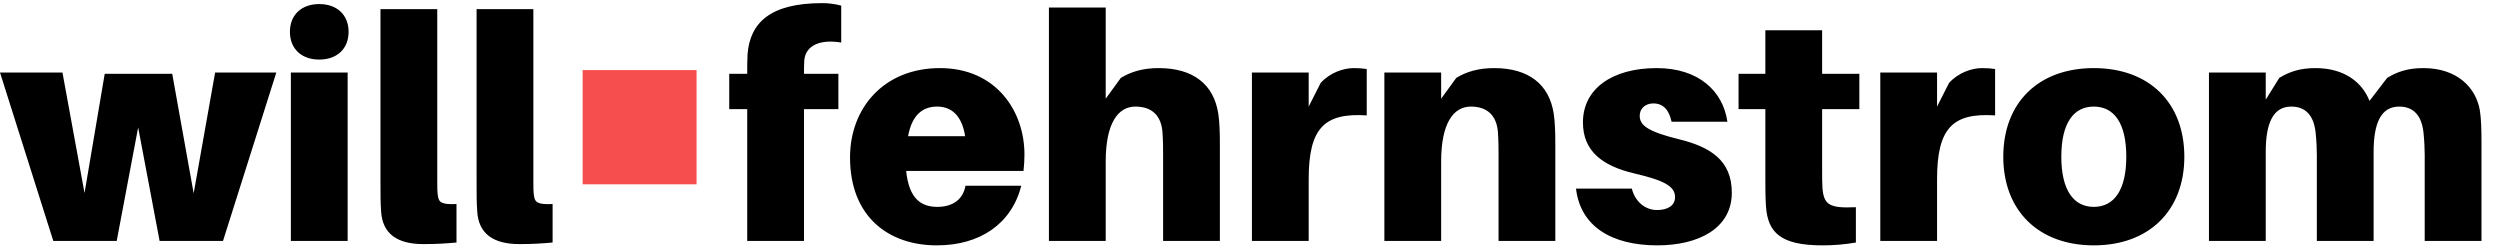<svg width="428" height="43" viewBox="0 0 428 43" fill="none" xmlns="http://www.w3.org/2000/svg">
<path d="M63.072 31.552H49.104L44.208 59.128L39.312 31.84H23.904L19.296 59.056L14.256 31.552H0L12.168 70H26.64L31.536 44.08L36.432 70H50.904L63.072 31.552ZM72.876 15.928C68.844 15.928 66.18 18.376 66.18 22.264C66.18 26.152 68.844 28.6 72.876 28.6C76.908 28.6 79.572 26.152 79.572 22.264C79.572 18.376 76.908 15.928 72.876 15.928ZM79.356 70V31.552H66.396V70H79.356ZM99.81 17.08H86.85V56.392C86.85 59.272 86.85 61.216 86.994 63.232C87.282 68.344 90.666 70.72 96.642 70.72C99.522 70.72 101.826 70.576 104.202 70.36V61.576C100.818 61.72 100.17 61.216 99.954 59.704C99.81 58.768 99.81 57.976 99.81 56.176V17.08ZM121.748 17.08H108.788V56.392C108.788 59.272 108.788 61.216 108.932 63.232C109.22 68.344 112.604 70.72 118.58 70.72C121.46 70.72 123.764 70.576 126.14 70.36V61.576C122.756 61.72 122.108 61.216 121.892 59.704C121.748 58.768 121.748 57.976 121.748 56.176V17.08ZM183.598 28.672C183.958 25.288 187.342 23.92 192.022 24.712V16.288C190.726 15.928 189.214 15.712 187.702 15.712C175.822 15.712 171.214 20.176 170.638 27.376C170.566 28.672 170.566 30.4 170.566 31.552V31.84H166.462V39.904H170.566V70H183.526V39.904H191.374V31.84H183.526V31.552C183.526 30.616 183.526 29.68 183.598 28.672ZM233.849 50.272C233.849 40.336 227.369 30.544 214.553 30.544C201.737 30.544 194.033 39.688 194.033 50.92C194.033 64.456 202.817 71.008 213.833 71.008C223.697 71.008 230.897 66.112 233.129 57.4H220.385C219.881 60.352 217.649 62.224 213.977 62.224C210.305 62.224 207.497 60.424 206.849 54.016H233.633C233.777 52.72 233.849 51.424 233.849 50.272ZM213.905 39.328C217.361 39.328 219.593 41.56 220.313 46.096H207.281C208.145 41.344 210.521 39.328 213.905 39.328ZM278.099 40.984C277.091 34.288 272.411 30.544 264.491 30.544C260.963 30.544 258.227 31.336 255.851 32.776L252.395 37.528V16.72H239.435V70H252.395V51.856C252.395 43.144 255.203 39.328 259.163 39.328C263.051 39.328 265.067 41.488 265.355 45.16C265.499 47.104 265.499 49.192 265.499 50.416V70H278.459V48.256C278.459 45.16 278.387 42.928 278.099 40.984ZM309.027 30.544C306.579 30.544 303.555 31.624 301.467 33.928L298.731 39.328V31.552H285.771V70H298.731V55.888C298.731 44.296 302.259 40.696 311.979 41.344V30.76C311.043 30.616 310.251 30.544 309.027 30.544ZM354.669 40.984C353.661 34.288 348.981 30.544 341.061 30.544C337.533 30.544 334.797 31.336 332.421 32.776L328.965 37.528V31.552H316.005V70H328.965V51.856C328.965 43.144 331.773 39.328 335.733 39.328C339.621 39.328 341.637 41.488 341.925 45.16C342.069 47.104 342.069 49.192 342.069 50.416V70H355.029V48.256C355.029 45.16 354.957 42.928 354.669 40.984ZM378.181 30.544C367.957 30.544 361.333 35.296 361.333 42.928C361.333 49.48 365.725 52.864 373.069 54.592C379.909 56.176 382.357 57.544 382.357 59.992C382.357 62.008 380.557 62.944 378.253 62.944C375.517 62.944 373.213 61 372.493 58.048H359.749C360.757 66.688 367.885 71.008 378.325 71.008C387.613 71.008 395.317 67.192 395.317 58.984C395.317 51.568 390.349 48.544 383.365 46.816C376.021 45.016 374.293 43.576 374.293 41.416C374.293 39.76 375.589 38.608 377.389 38.608C379.693 38.608 380.989 40.12 381.565 42.784H394.309C393.301 35.8 387.757 30.544 378.181 30.544ZM415.932 39.904H424.428V31.84H415.932V21.904H402.972V31.84H396.852V39.904H402.972V55.96C402.972 58.12 402.972 59.92 403.116 62.152C403.548 68.056 406.428 71.008 416.004 71.008C418.74 71.008 421.116 70.792 423.636 70.36V62.296C417.516 62.584 416.292 61.72 416.004 57.832C415.932 56.824 415.932 55.384 415.932 54.088V39.904ZM452.464 30.544C450.016 30.544 446.992 31.624 444.904 33.928L442.168 39.328V31.552H429.208V70H442.168V55.888C442.168 44.296 445.696 40.696 455.416 41.344V30.76C454.48 30.616 453.688 30.544 452.464 30.544ZM477.947 30.544C465.347 30.544 457.283 38.392 457.283 50.776C457.283 63.088 465.347 71.008 477.947 71.008C490.547 71.008 498.611 63.088 498.611 50.776C498.611 38.392 490.547 30.544 477.947 30.544ZM477.947 62.224C473.339 62.224 470.531 58.408 470.531 50.776C470.531 43.072 473.339 39.328 477.947 39.328C482.555 39.328 485.363 43.072 485.363 50.776C485.363 58.408 482.555 62.224 477.947 62.224ZM566.08 40.264C565.216 35.008 560.896 30.544 553.192 30.544C549.664 30.544 547.288 31.336 544.912 32.776L540.88 38.032C539.224 33.784 535.12 30.544 528.568 30.544C525.04 30.544 522.664 31.336 520.288 32.776L517.192 37.744V31.552H504.232V70H517.192V49.696C517.192 43.144 518.848 39.328 523.024 39.328C526.408 39.328 528.136 41.488 528.568 45.16C528.784 47.104 528.856 49.192 528.856 50.416V70H541.816V49.696C541.816 43.144 543.472 39.328 547.648 39.328C551.032 39.328 552.76 41.488 553.192 45.16C553.408 47.104 553.48 49.192 553.48 50.416V70H566.44V47.536C566.44 44.44 566.368 42.208 566.08 40.264Z" transform="translate(0 -11.25) scale(0.75)" fill="black"/>
<rect width="26" height="26.072" transform="translate(99.75 12) scale(0.75)" fill="#F64E4E"/>
</svg>
